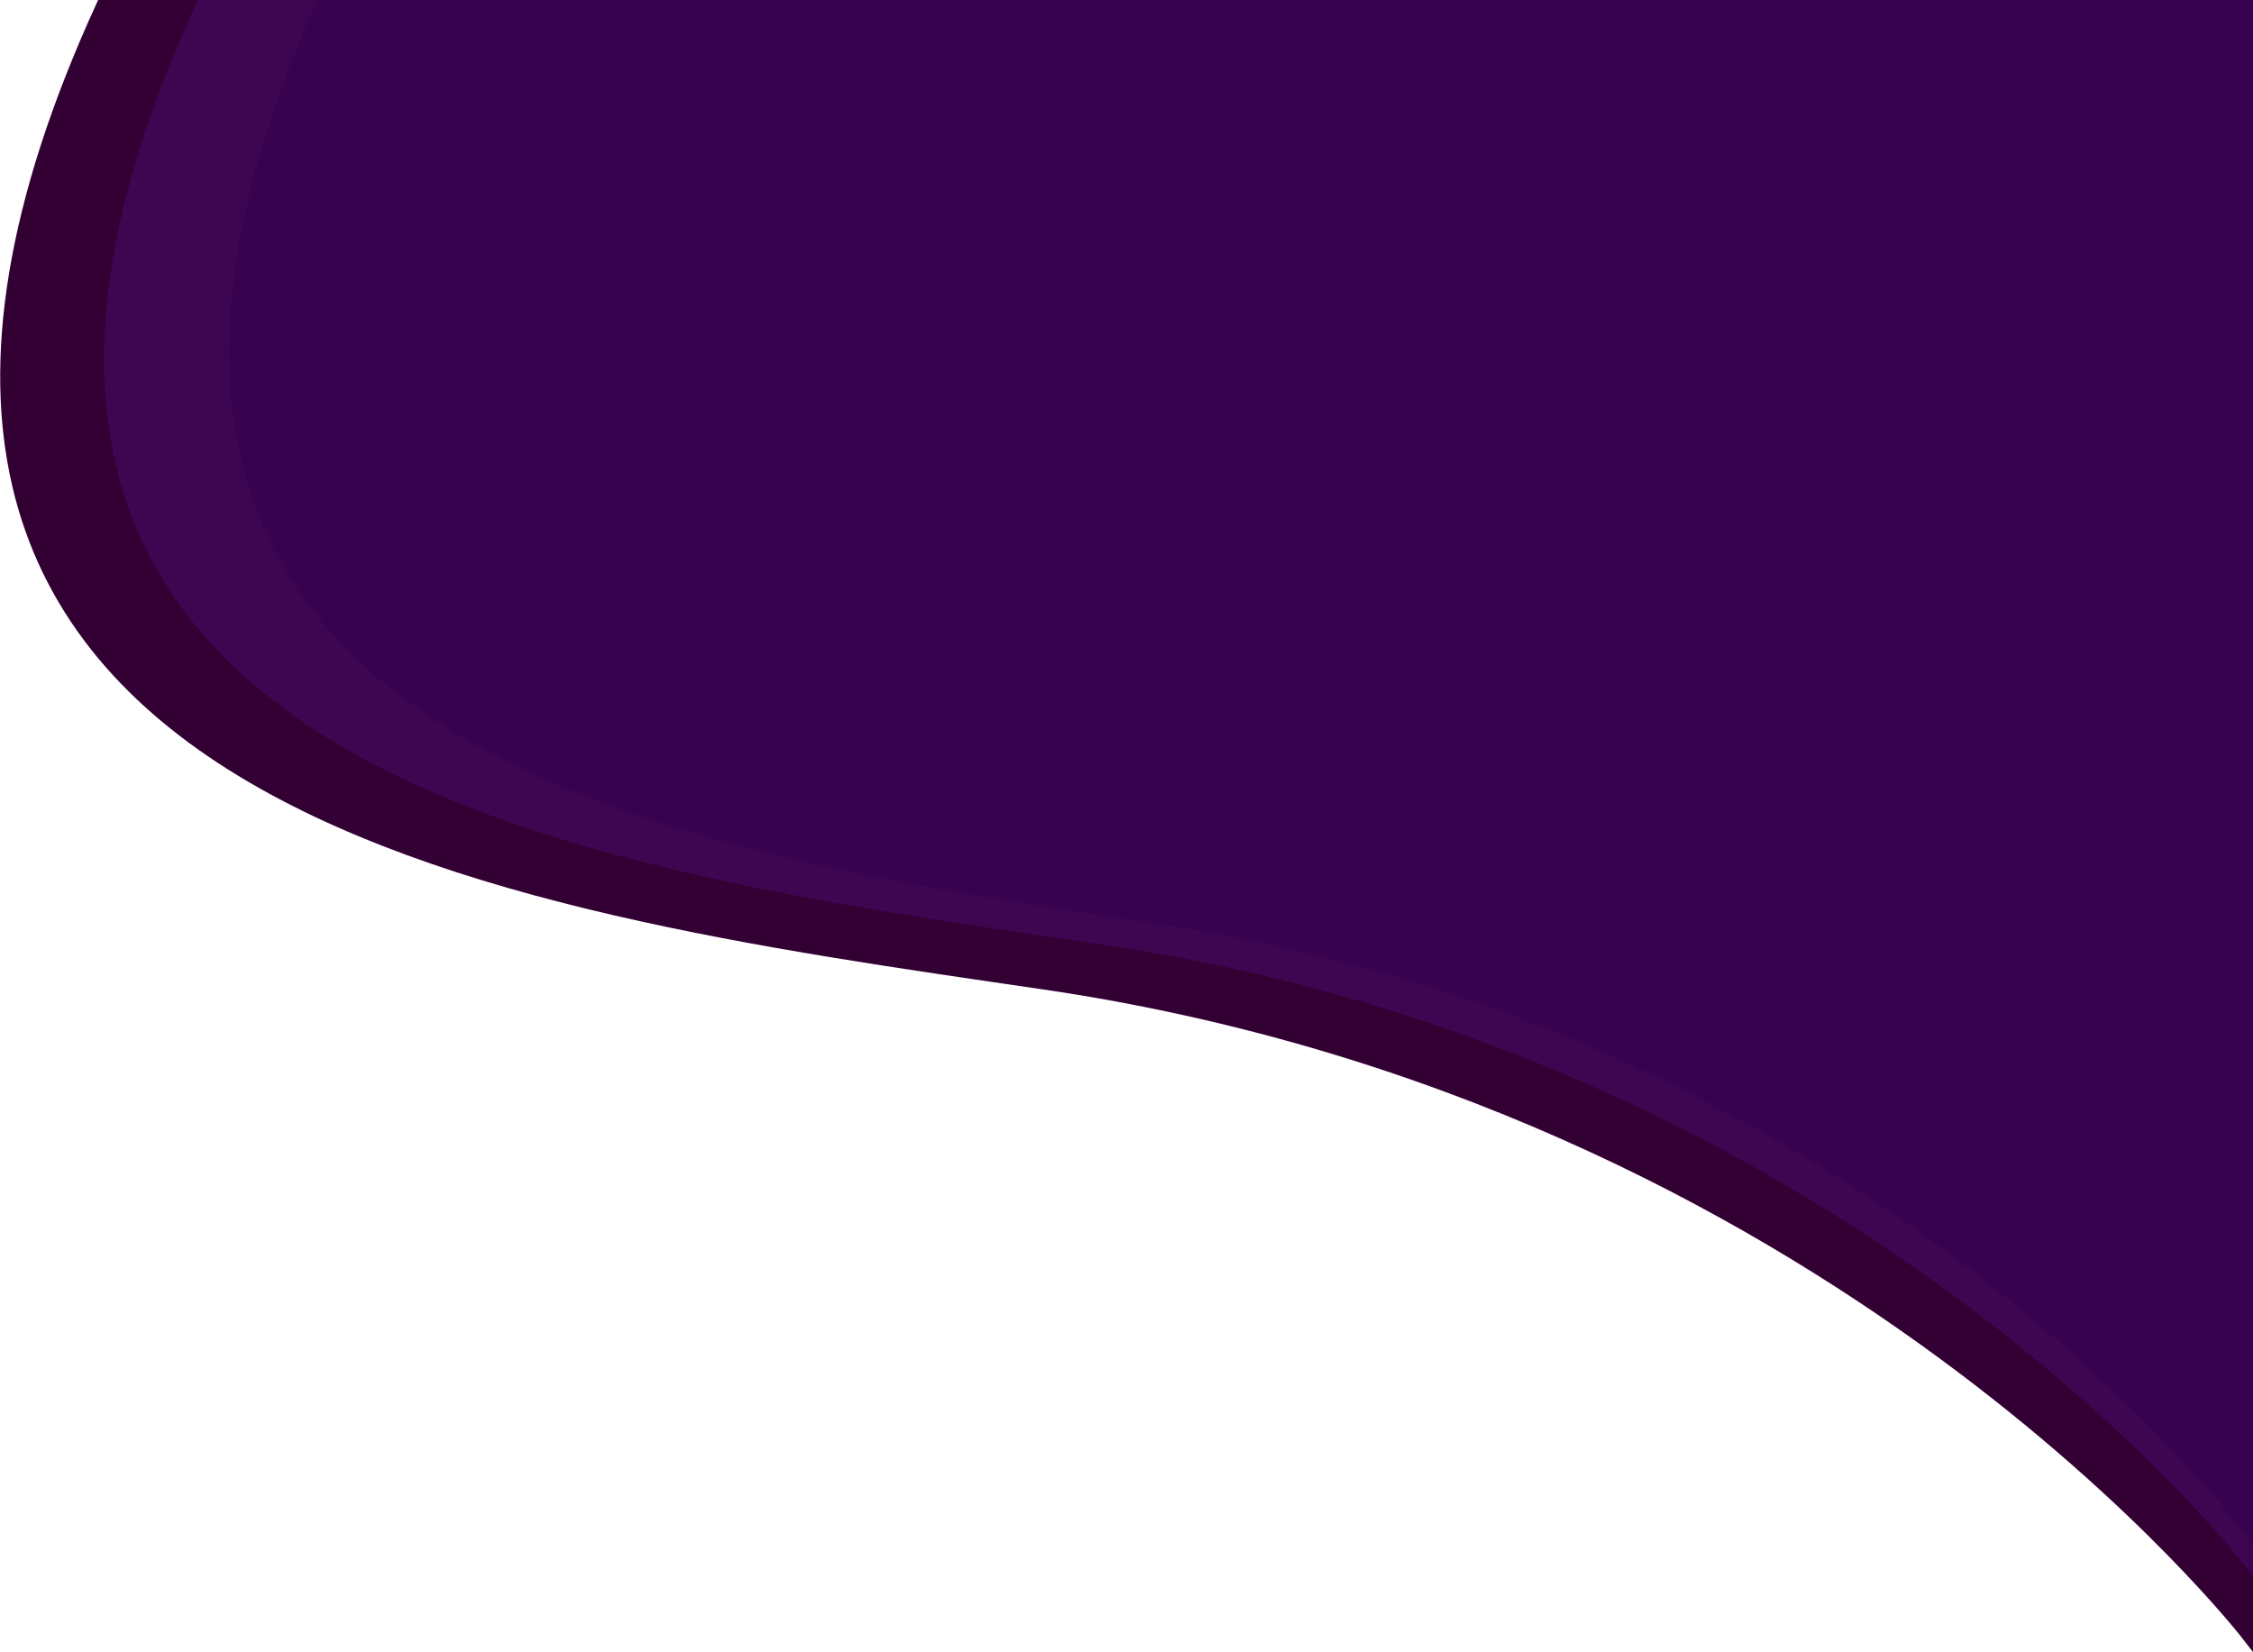 <svg id="Layer_1" data-name="Layer 1" xmlns="http://www.w3.org/2000/svg" viewBox="0 0 216.5 158.74"><defs><style>.cls-1{fill:#303;stroke:#303;}.cls-1,.cls-2,.cls-3{stroke-miterlimit:10;}.cls-2{fill:#3e0651;stroke:#3e0651;}.cls-3{fill:#37024f;stroke:#37024f;}</style></defs><title>landing</title><path class="cls-1" d="M113.25.5C78,77.37,151.4,86.92,203.69,94.56c76.1,11.13,115.81,62.71,115.81,62.71V.5Z" transform="translate(-103.5)"/><path class="cls-2" d="M122.82.5C89.16,73.8,159.2,82.91,209.06,90.2,281.64,100.81,319.5,150,319.5,150V.5Z" transform="translate(-103.5)"/><path class="cls-3" d="M134.3.5c-31.69,71.83,34.26,80.76,81.21,87.9,68.34,10.4,104,58.6,104,58.6V.5Z" transform="translate(-103.5)"/></svg>